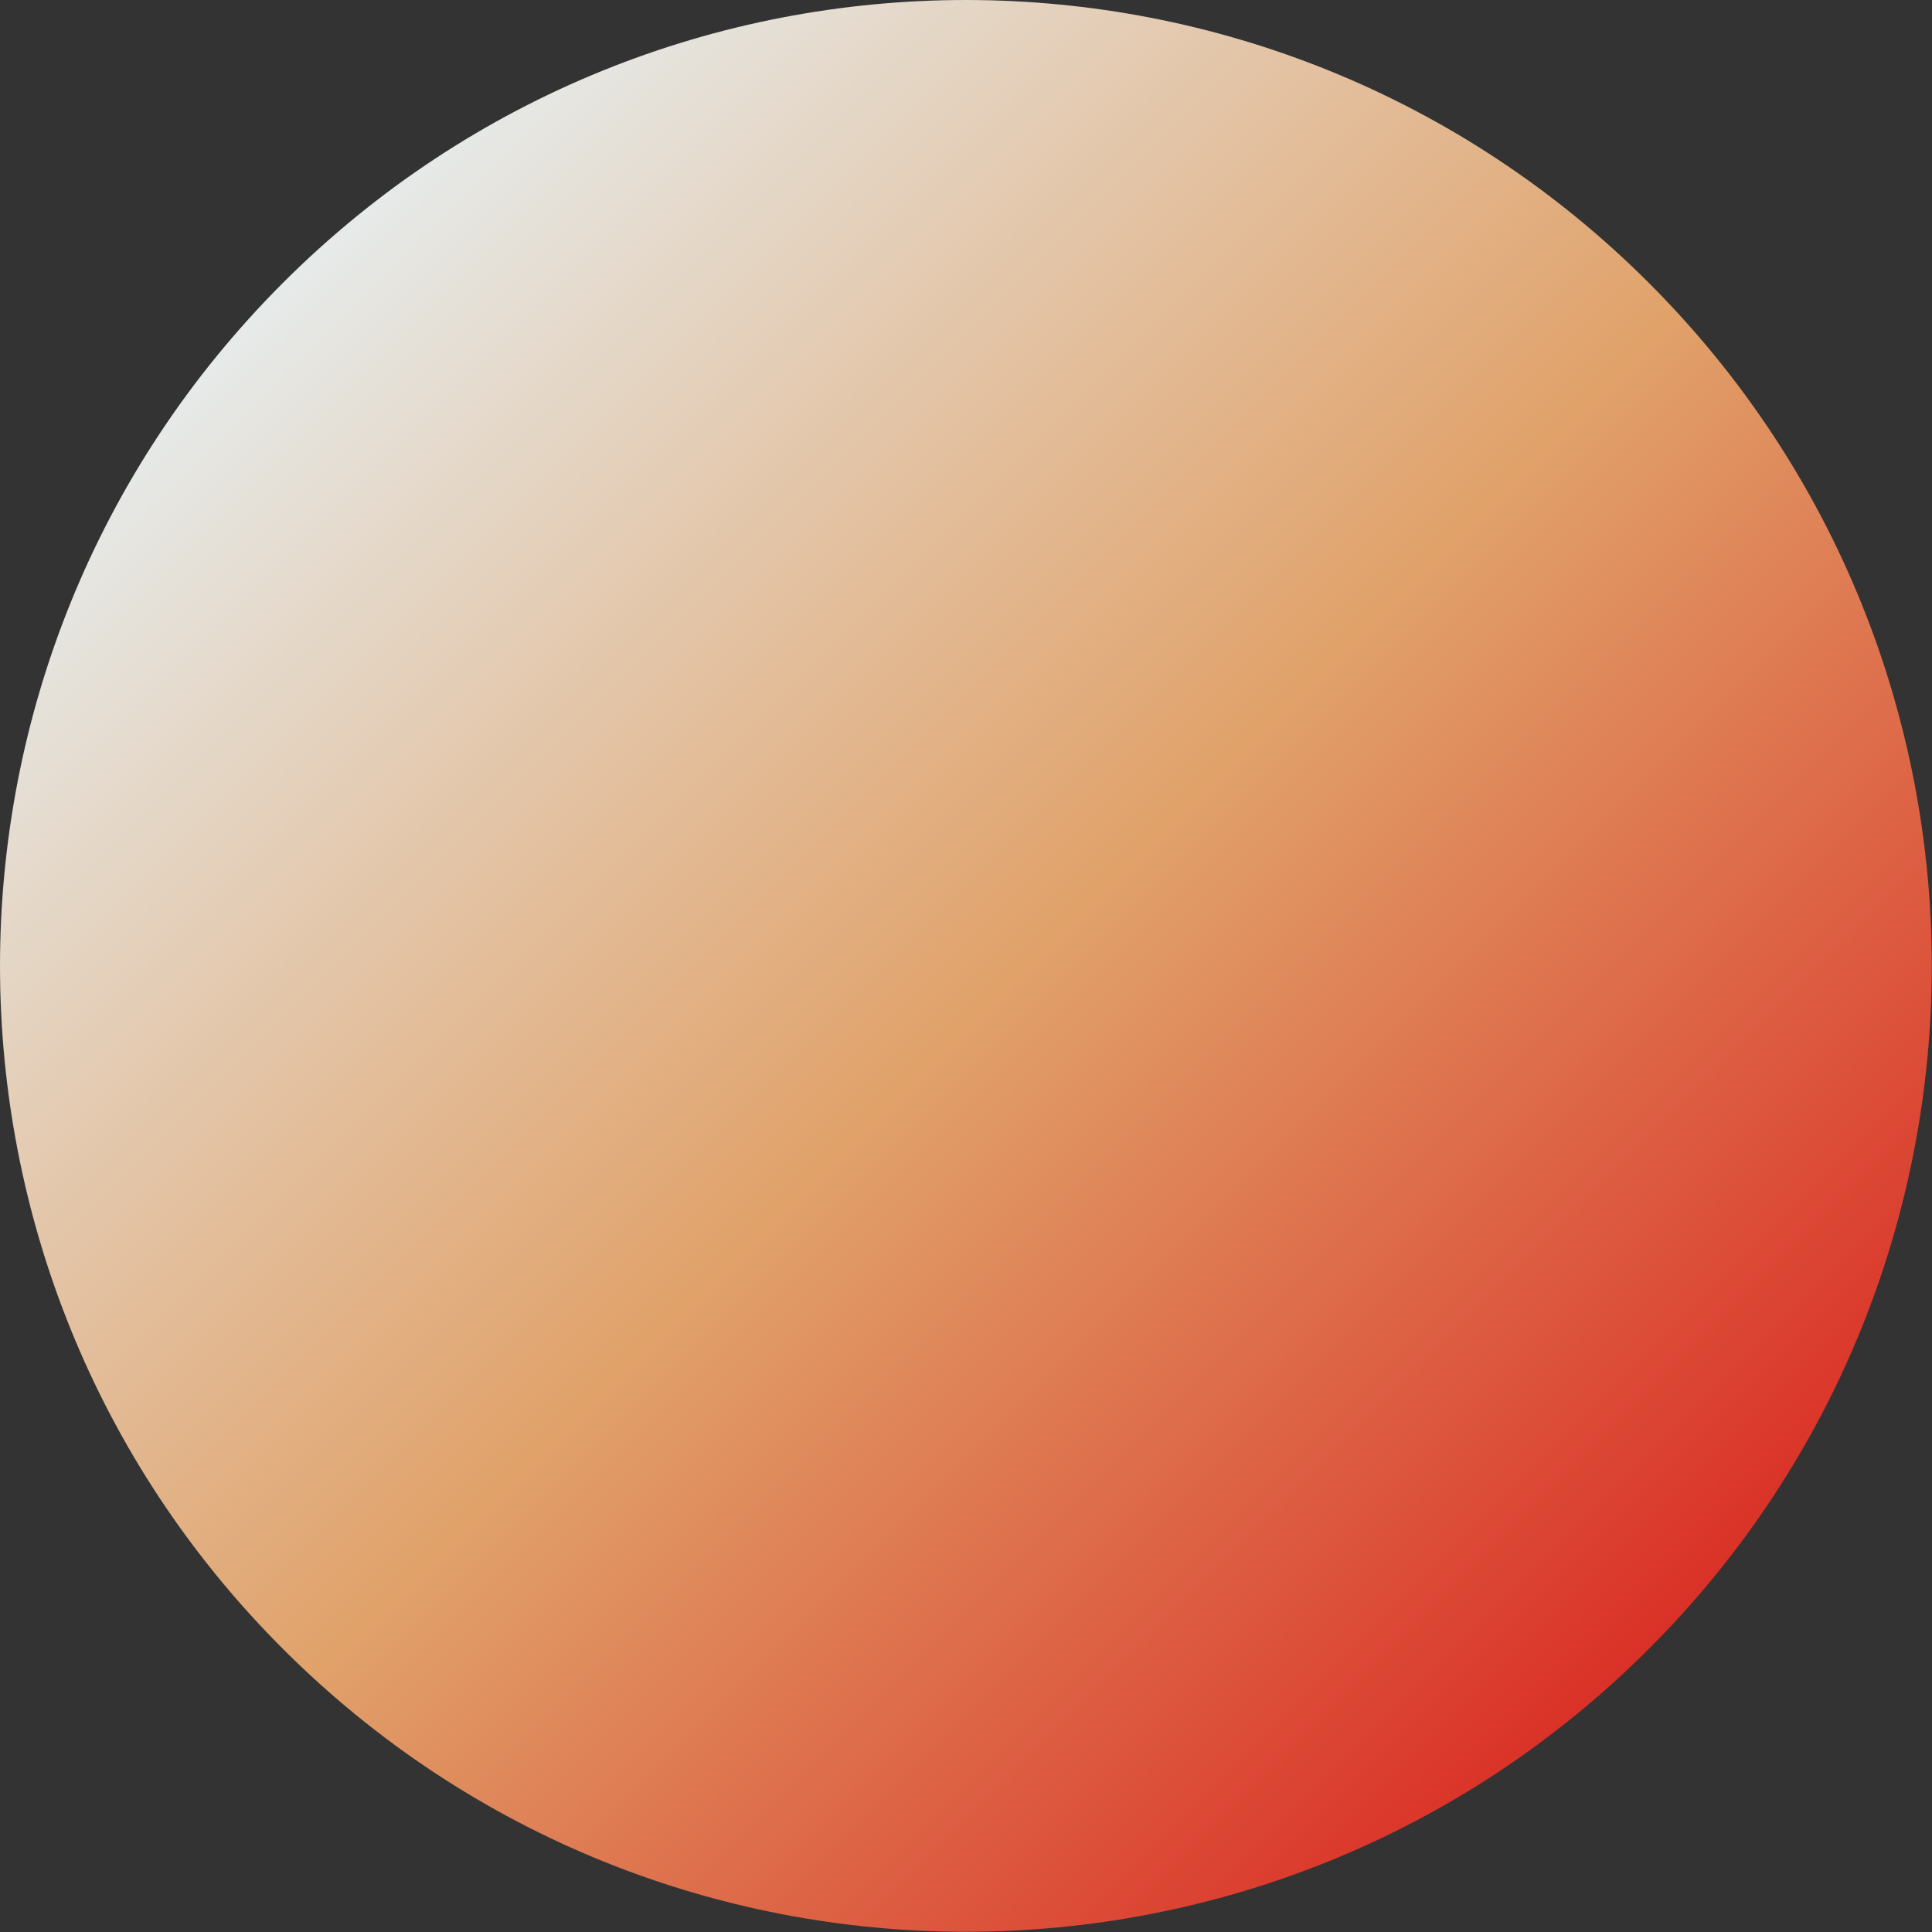 <svg width="256" height="256" viewBox="0 0 256 256" fill="none" xmlns="http://www.w3.org/2000/svg">
<rect x="0" y="0" width="256" height="256" fill="#333333" stroke="none"/>
<path d="M218.484 37.486C268.465 87.467 268.465 168.503 218.484 218.484C168.503 268.465 87.467 268.465 37.486 218.484C-12.495 168.503 -12.495 87.467 37.486 37.486C87.467 -12.495 168.503 -12.495 218.484 37.486Z" fill="url(#paint0_linear_53_12066)" fill-opacity="0.9"/>
<defs>
<linearGradient id="paint0_linear_53_12066" x1="37.486" y1="37.486" x2="218.484" y2="218.484" gradientUnits="userSpaceOnUse">
<stop stop-color="#FAFFFE"/>
<stop offset="0.52" stop-color="#F4AE70"/>
<stop offset="1" stop-color="#ED3126"/>
</linearGradient>
</defs>
</svg>
